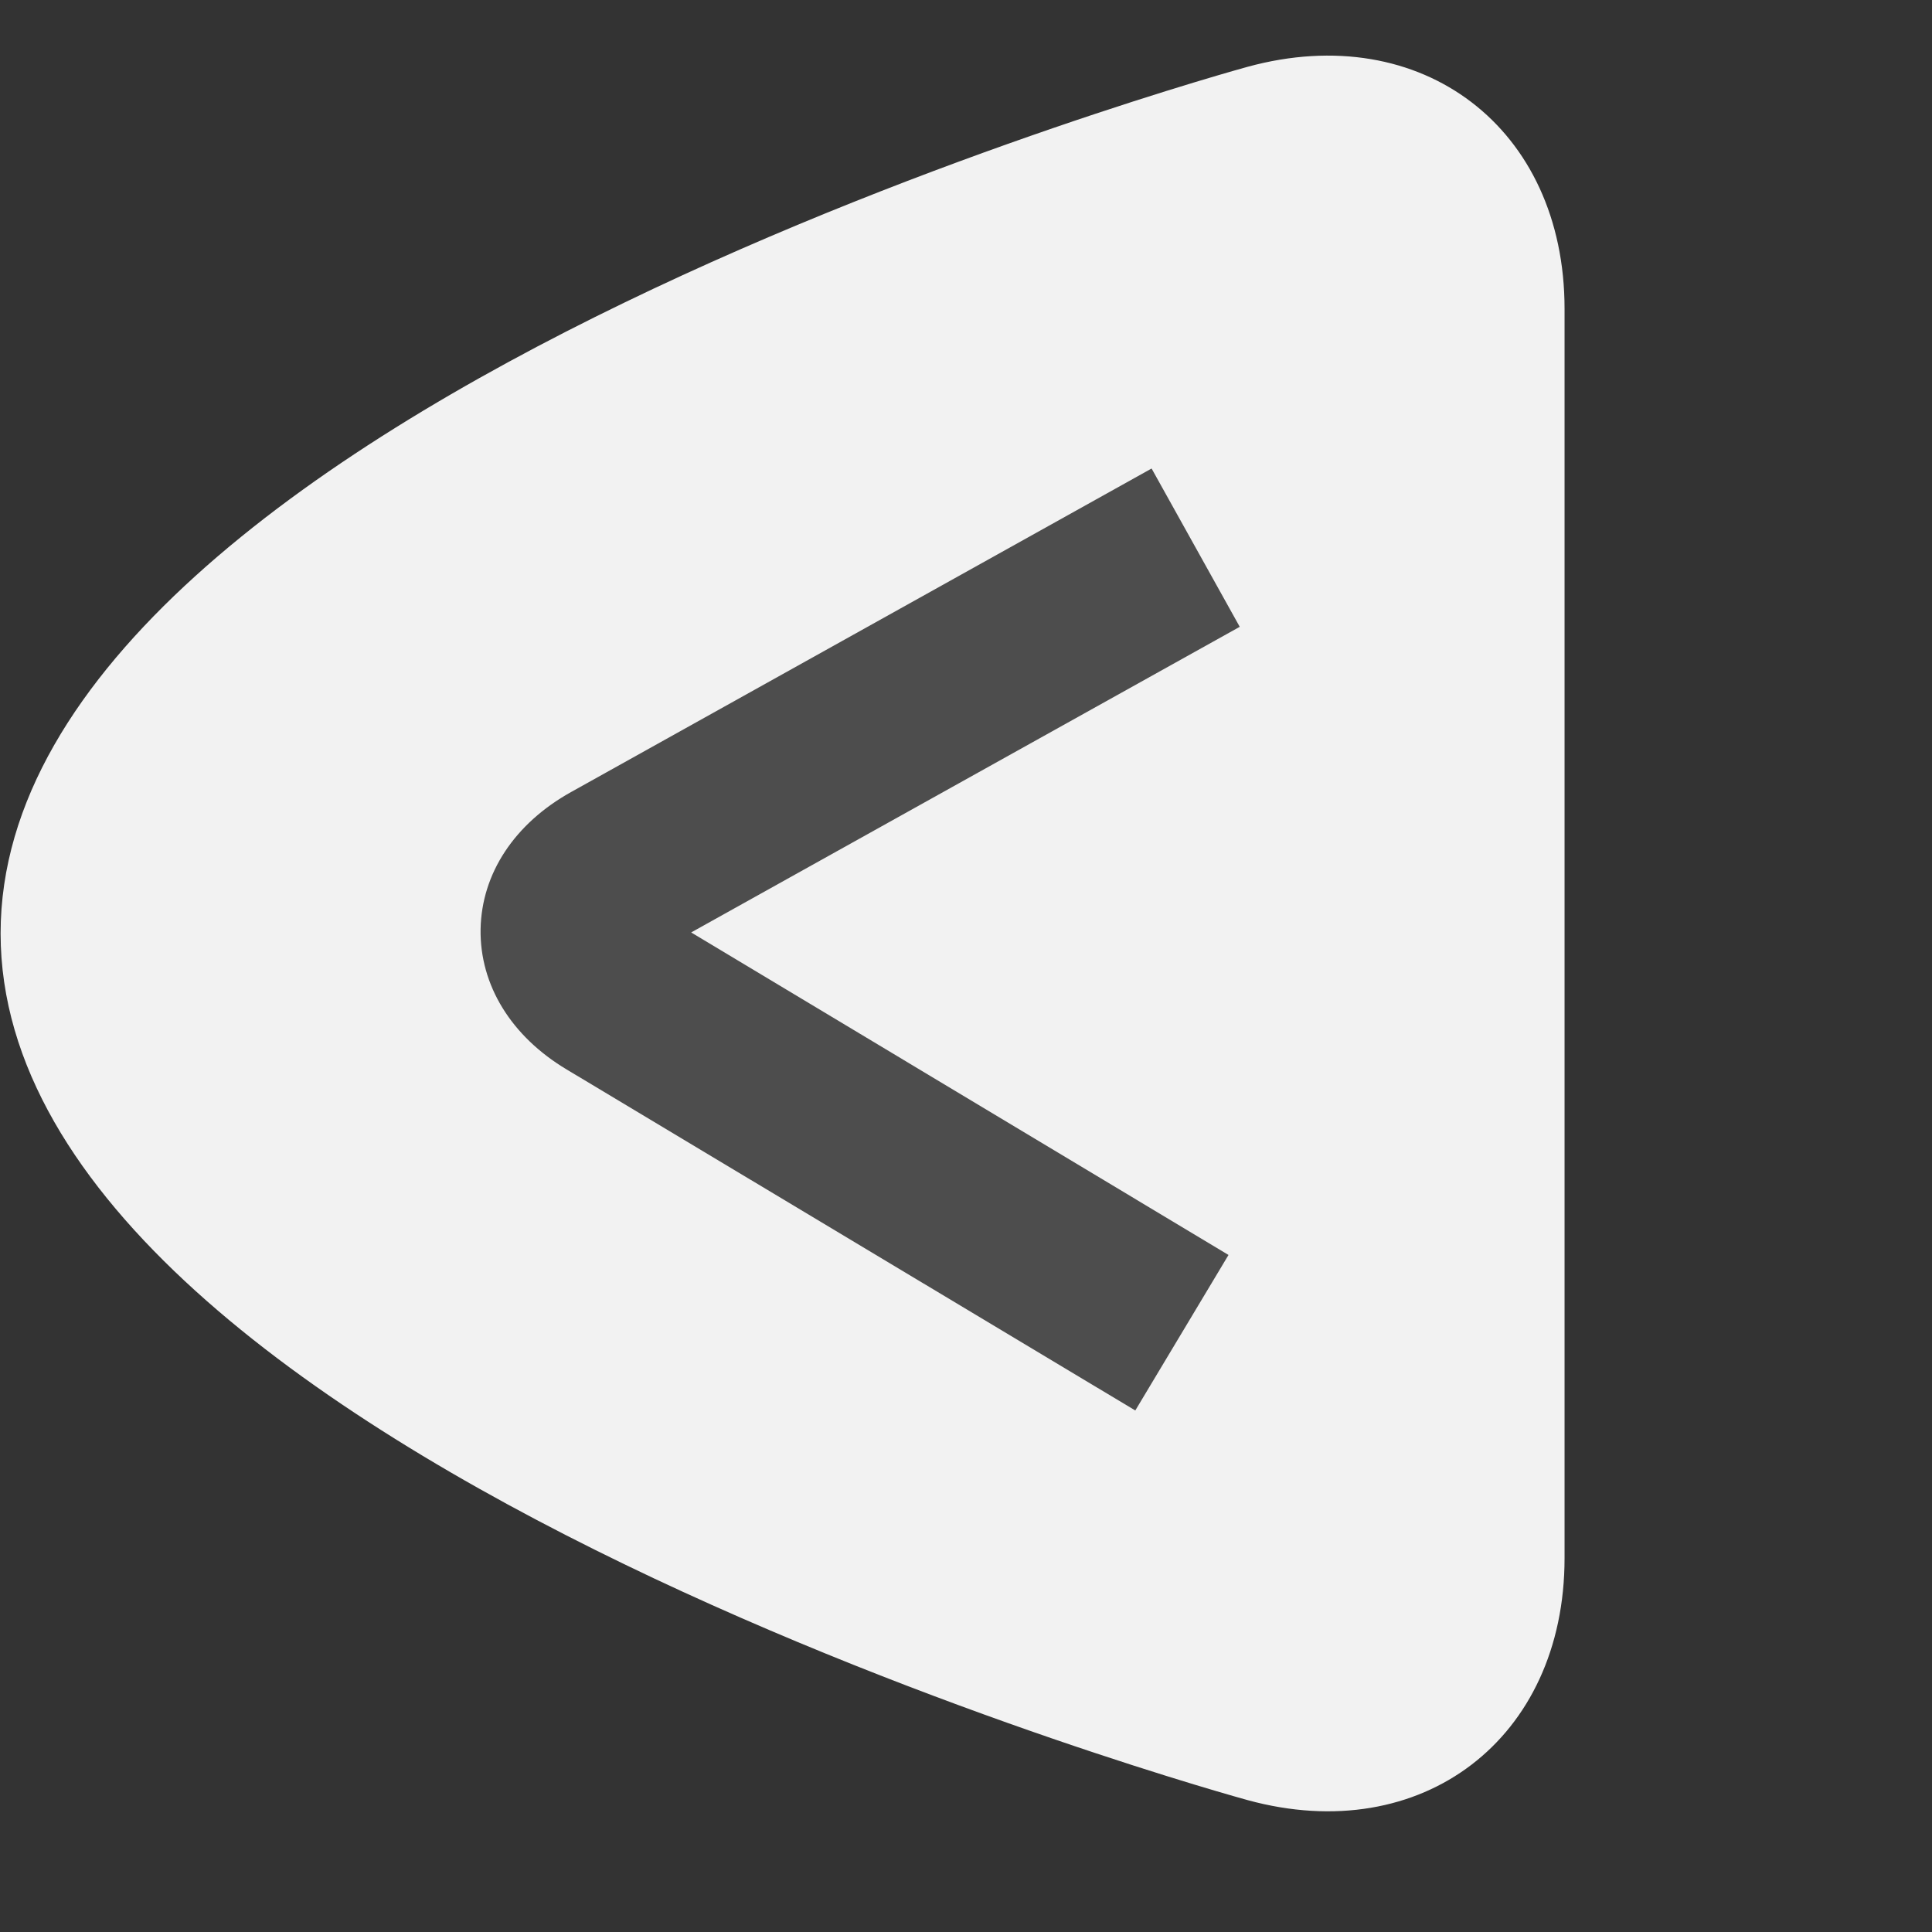 <?xml version="1.0" encoding="UTF-8" standalone="no"?>
<!-- Generator: Adobe Illustrator 17.0.0, SVG Export Plug-In . SVG Version: 6.00 Build 0)  -->

<svg
   xmlns:dc="http://purl.org/dc/elements/1.1/"
   xmlns:cc="http://creativecommons.org/ns#"
   xmlns:rdf="http://www.w3.org/1999/02/22-rdf-syntax-ns#"
   xmlns:svg="http://www.w3.org/2000/svg"
   xmlns="http://www.w3.org/2000/svg"
   xmlns:sodipodi="http://sodipodi.sourceforge.net/DTD/sodipodi-0.dtd"
   xmlns:inkscape="http://www.inkscape.org/namespaces/inkscape"
   version="1.1"
   id="Layer_1"
   sodipodi:docname="edit-unhide.svg"
   inkscape:version="0.91 r13725"
   x="0px"
   y="0px"
   width="16px"
   height="16px"
   viewBox="0 0 16 16"
   enable-background="new 0 0 16 16"
   xml:space="preserve"><rect x="0" y="0" width="16" height="16" fill="#333333" stroke="none"/><defs
     id="defs20" /><sodipodi:namedview
     objecttolerance="10"
     guidetolerance="10"
     borderopacity="1"
     pagecolor="#ffffff"
     id="namedview21"
     gridtolerance="10"
     bordercolor="#666666"
     showgrid="false"
     inkscape:zoom="86.343287"
     inkscape:cy="8.2695"
     inkscape:cx="6.901843"
     inkscape:window-height="773"
     inkscape:window-x="0"
     inkscape:pageopacity="0"
     inkscape:current-layer="Layer_1"
     inkscape:window-y="0"
     inkscape:window-maximized="1"
     inkscape:pageshadow="2"
     inkscape:window-width="1280" /><g
     id="g3"
     transform="translate(-2,0)"><path
       id="path5"
       inkscape:connector-curvature="0"
       fill="#4D4D4D"
       d="M12.333,14.908c1.443,0.394,2.624-0.508,2.624-2.004V2.557   c0-1.496-1.181-2.398-2.624-2.004c0,0-10.328,2.818-10.328,7.177S12.333,14.908,12.333,14.908z"
       style="fill:#f2f2f2;fill-opacity:1" /></g><g
     id="g9" /><g
     id="g11" /><g
     id="g13" /><g
     id="g15" /><g
     id="g17" /><g
     id="g19" /><path
     fill="#C94545"
     d="M3.719,7.578"
     id="path12" /><g
     id="g14"><g
       id="g16"><path
         fill="#FFFFFF"
         d="M9.402,11.681L4.693,8.857c-0.46-0.275-0.72-0.699-0.713-1.161C3.988,7.234,4.261,6.82,4.73,6.559    L9.537,3.88l0.73,1.311L5.724,7.722l4.45,2.671L9.402,11.681z"
         id="path18"
         style="fill:#4d4d4d;fill-opacity:1" /></g></g></svg>